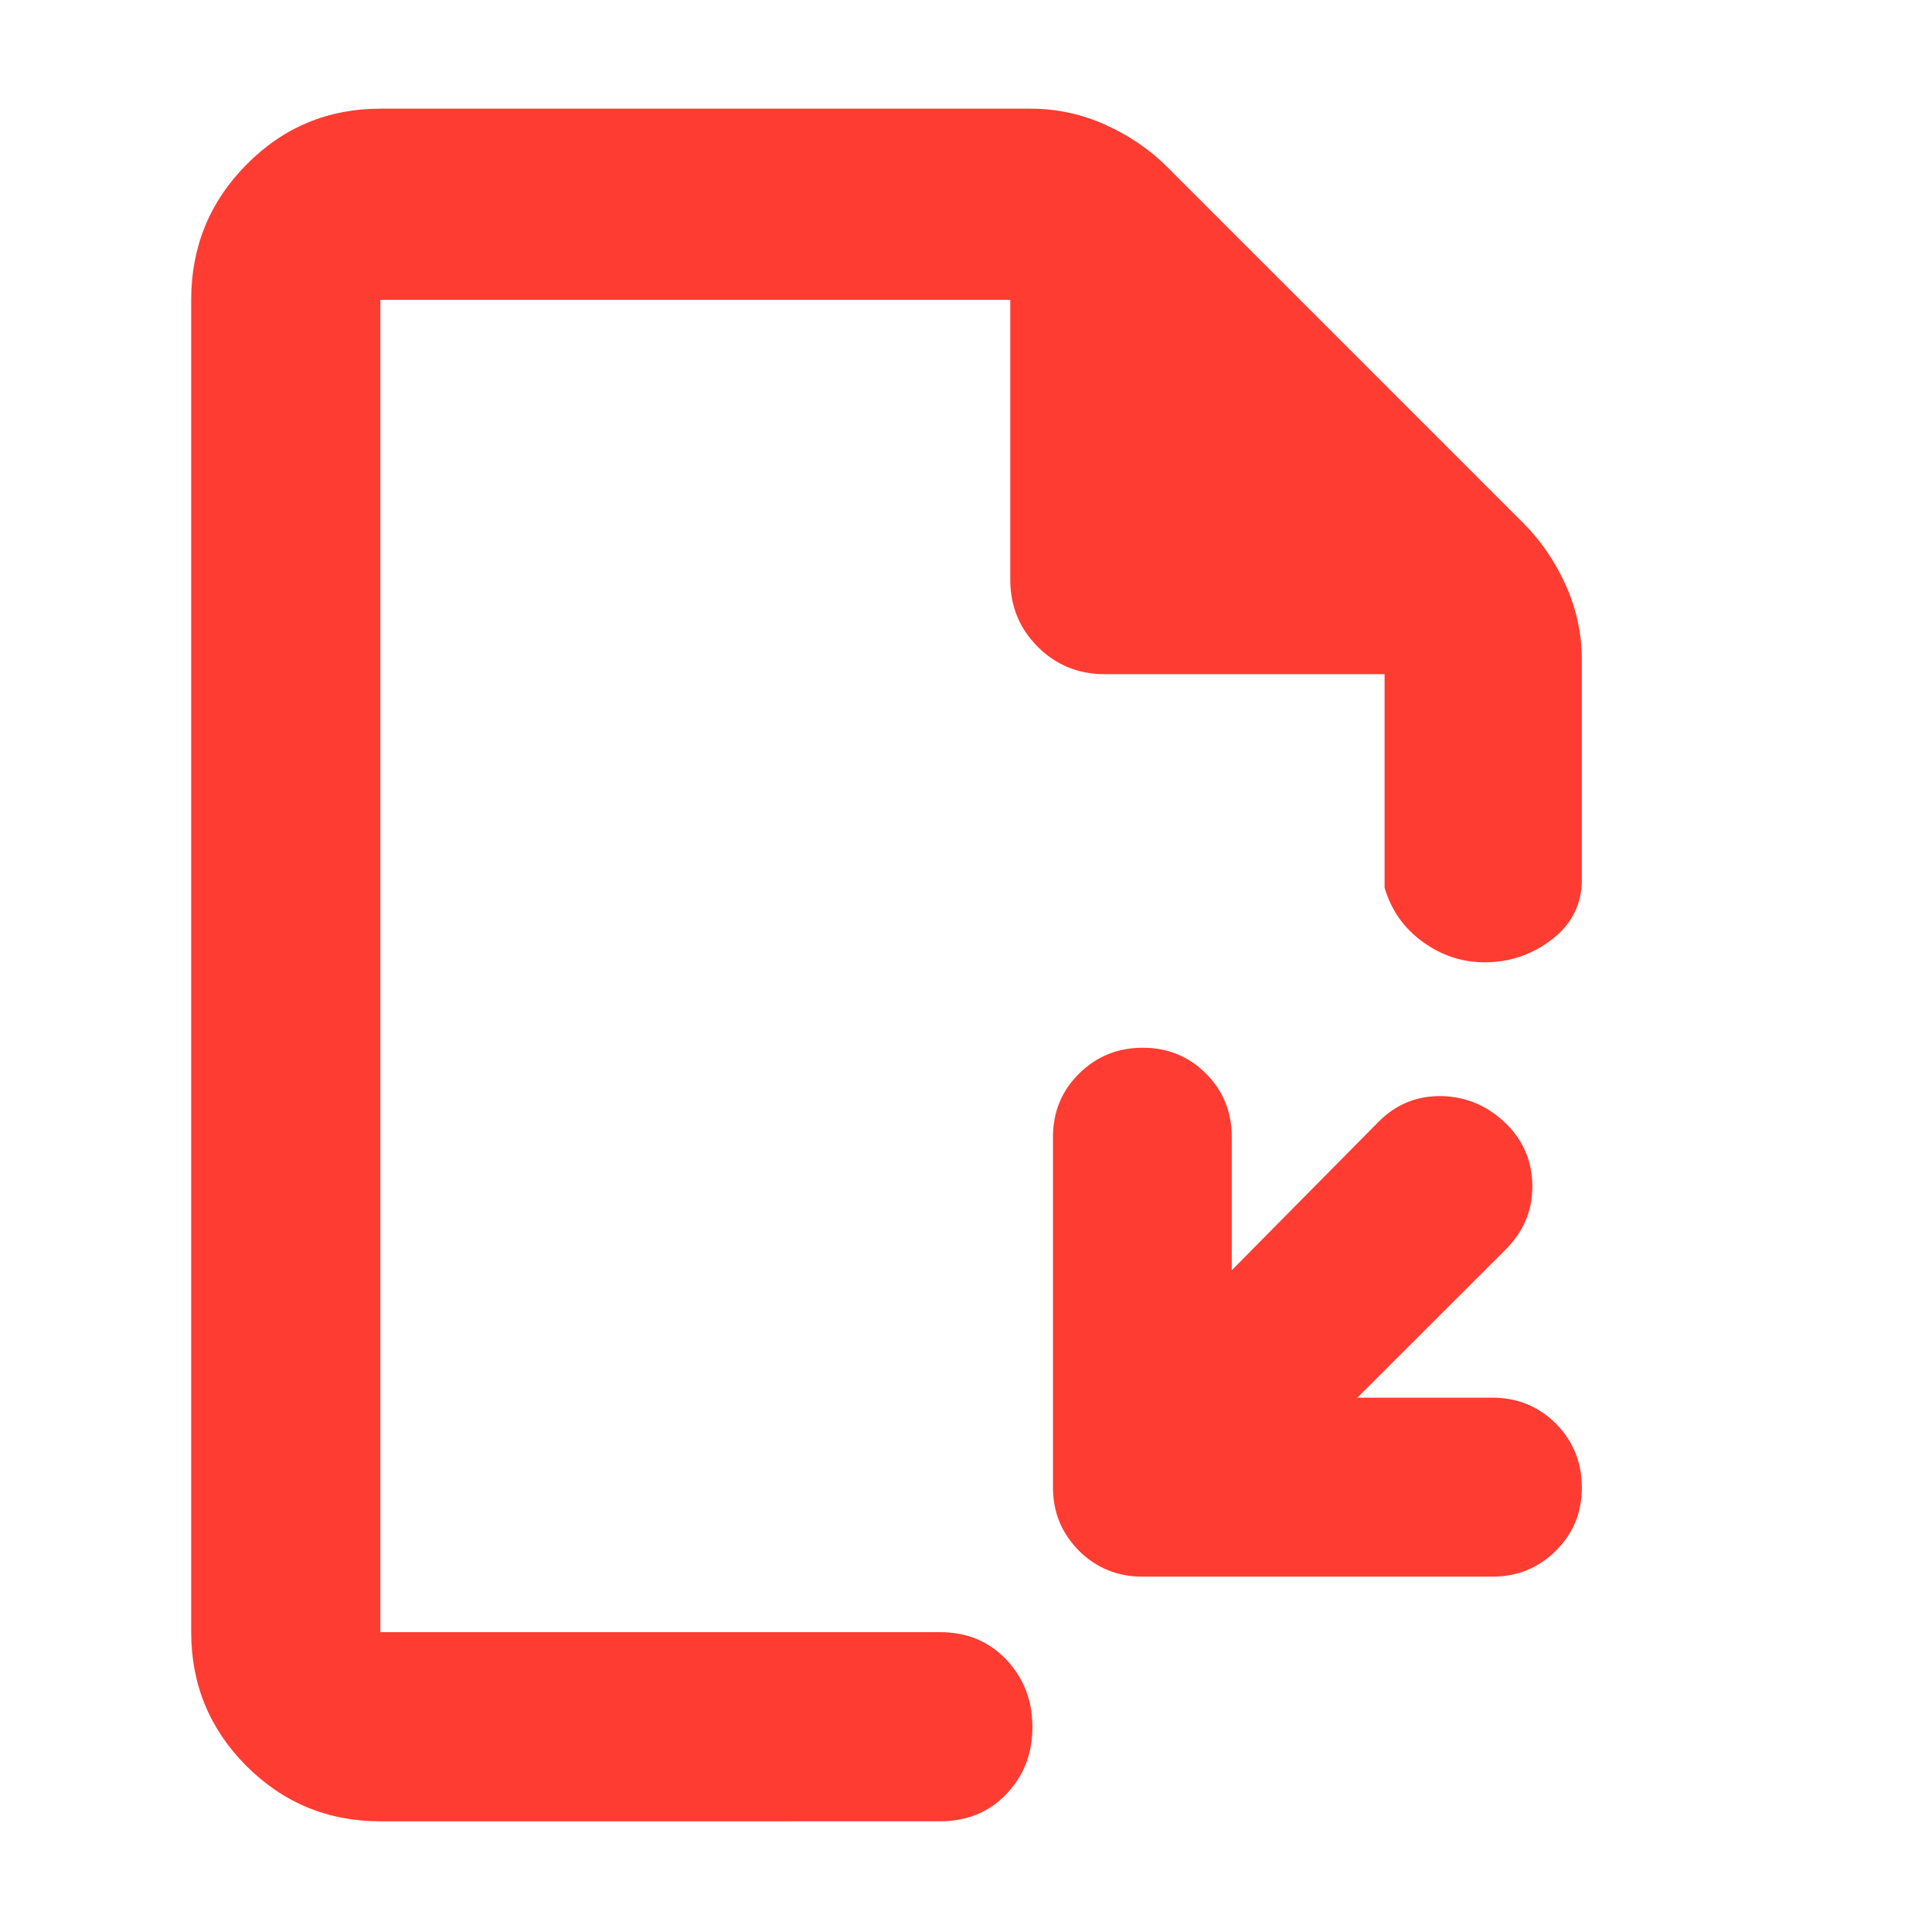 <svg height="48" viewBox="0 -960 960 960" width="48" xmlns="http://www.w3.org/2000/svg"><path fill="rgb(255, 60, 50)" d="m189-55c-26.033 0-48.21-9.157-66.53-27.47-18.313-18.32-27.47-40.497-27.47-66.53v-662c0-26.307 9.157-48.717 27.47-67.23 18.32-18.513 40.497-27.77 66.53-27.77h323c13.04 0 25.467 2.667 37.28 8s22.053 12.333 30.72 21l177 177c8.667 8.667 15.667 18.907 21 30.72s8 24.24 8 37.28v109.174c0 12.053-4.92 21.9-14.76 29.54-9.847 7.64-21.013 11.46-33.5 11.46-11.16 0-21.407-3.377-30.74-10.13-9.333-6.747-15.667-15.703-19-26.87v-106.174h-139c-13.167 0-24.29-4.543-33.37-13.63-9.087-9.08-13.63-20.203-13.63-33.37v-139h-313v662h278c13.4 0 24.417 4.56 33.05 13.68 8.633 9.113 12.95 20.28 12.95 33.5 0 13.213-4.317 24.32-12.95 33.32s-19.65 13.5-33.05 13.5zm423.057-273.826 72.808-73.644c8.814-8.94 19.373-13.1 31.66-12.9 12.288.39 22.966 4.96 32.037 13.9 8.596 8.53 12.863 19.05 12.863 31.164 0 11.91-4.407 22.23-13.239 31.16l-73.723 73.64h67.112c12.467 0 22.966 4.37 31.563 12.91 8.574 8.72 12.862 19.24 12.862 31.76 0 12.51-4.288 22.82-12.862 31.35-8.597 8.55-19.096 12.91-31.563 12.91h-173.943c-12.446 0-22.946-4.36-31.56-12.91-8.576-8.73-12.863-19.04-12.863-31.55v-173.884c0-12.51 4.307-23.04 12.922-31.56 8.614-8.54 19.174-12.91 31.68-12.91 12.485 0 22.985 4.37 31.481 12.91 8.517 8.52 12.765 19.05 12.765 31.56z"/></svg>